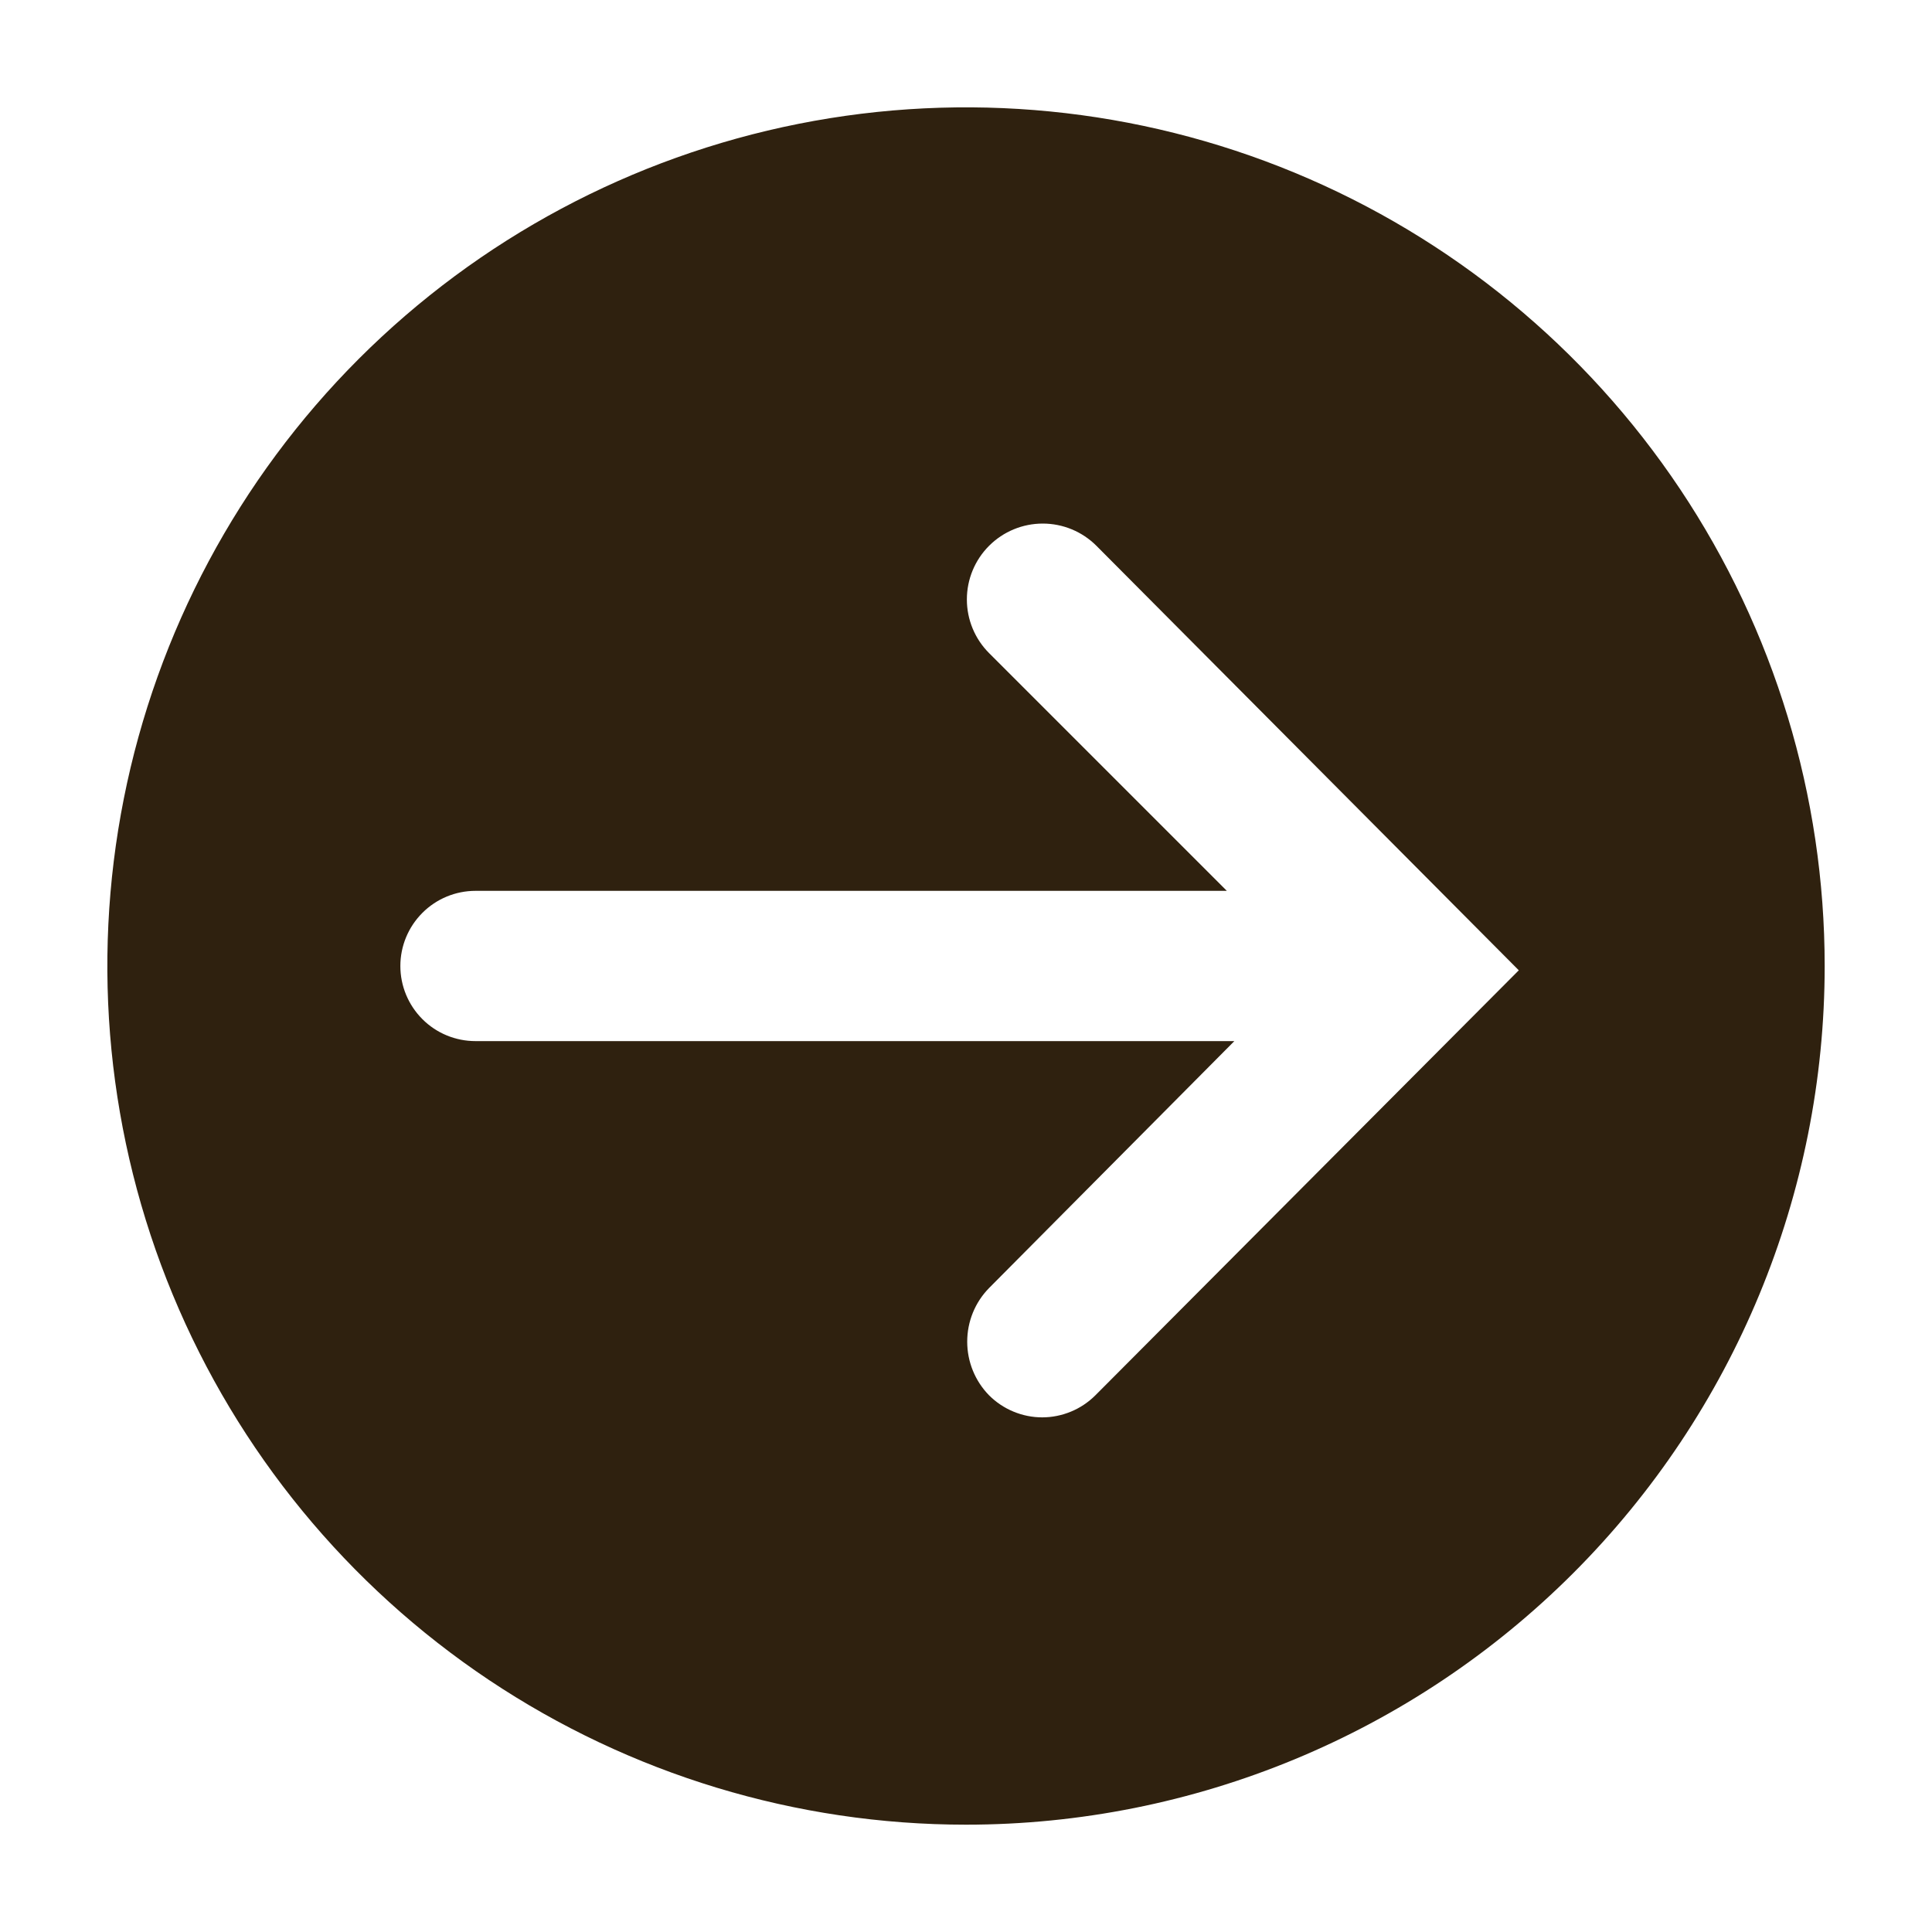 <svg width="40" height="40" viewBox="0 0 40 40" fill="none" xmlns="http://www.w3.org/2000/svg">
<g clip-path="url(#clip0_433_1511)">
<path d="M37.778 20C37.778 16.484 36.735 13.047 34.782 10.123C32.828 7.2 30.052 4.921 26.803 3.575C23.555 2.23 19.98 1.878 16.532 2.564C13.083 3.25 9.916 4.943 7.429 7.429C4.943 9.915 3.25 13.083 2.564 16.532C1.878 19.98 2.23 23.555 3.576 26.803C4.921 30.052 7.2 32.828 10.123 34.782C13.047 36.735 16.484 37.778 20 37.778C24.715 37.778 29.237 35.905 32.571 32.571C35.905 29.237 37.778 24.715 37.778 20ZM20.478 28.889C20.187 28.592 20.025 28.193 20.025 27.778C20.025 27.362 20.187 26.963 20.478 26.667L25.556 21.555L9.845 21.555C9.432 21.555 9.036 21.392 8.745 21.1C8.453 20.808 8.289 20.413 8.289 20C8.289 19.587 8.453 19.192 8.745 18.9C9.036 18.608 9.432 18.444 9.845 18.444L25.4 18.444L20.478 13.522C20.183 13.227 20.018 12.828 20.018 12.411C20.018 11.994 20.183 11.595 20.478 11.3C20.773 11.005 21.172 10.84 21.589 10.84C22.006 10.84 22.405 11.005 22.7 11.3L31.445 20.089L22.678 28.889C22.533 29.033 22.362 29.148 22.173 29.226C21.984 29.304 21.782 29.345 21.578 29.345C21.373 29.345 21.171 29.304 20.983 29.226C20.794 29.148 20.622 29.033 20.478 28.889Z" fill="#2F210F"/>
</g>
<defs>
<clipPath id="clip0_433_1511">
<rect width="40" height="40" fill="white" transform="matrix(0 1 -1 0 40 0)"/>
</clipPath>
</defs>
</svg>
